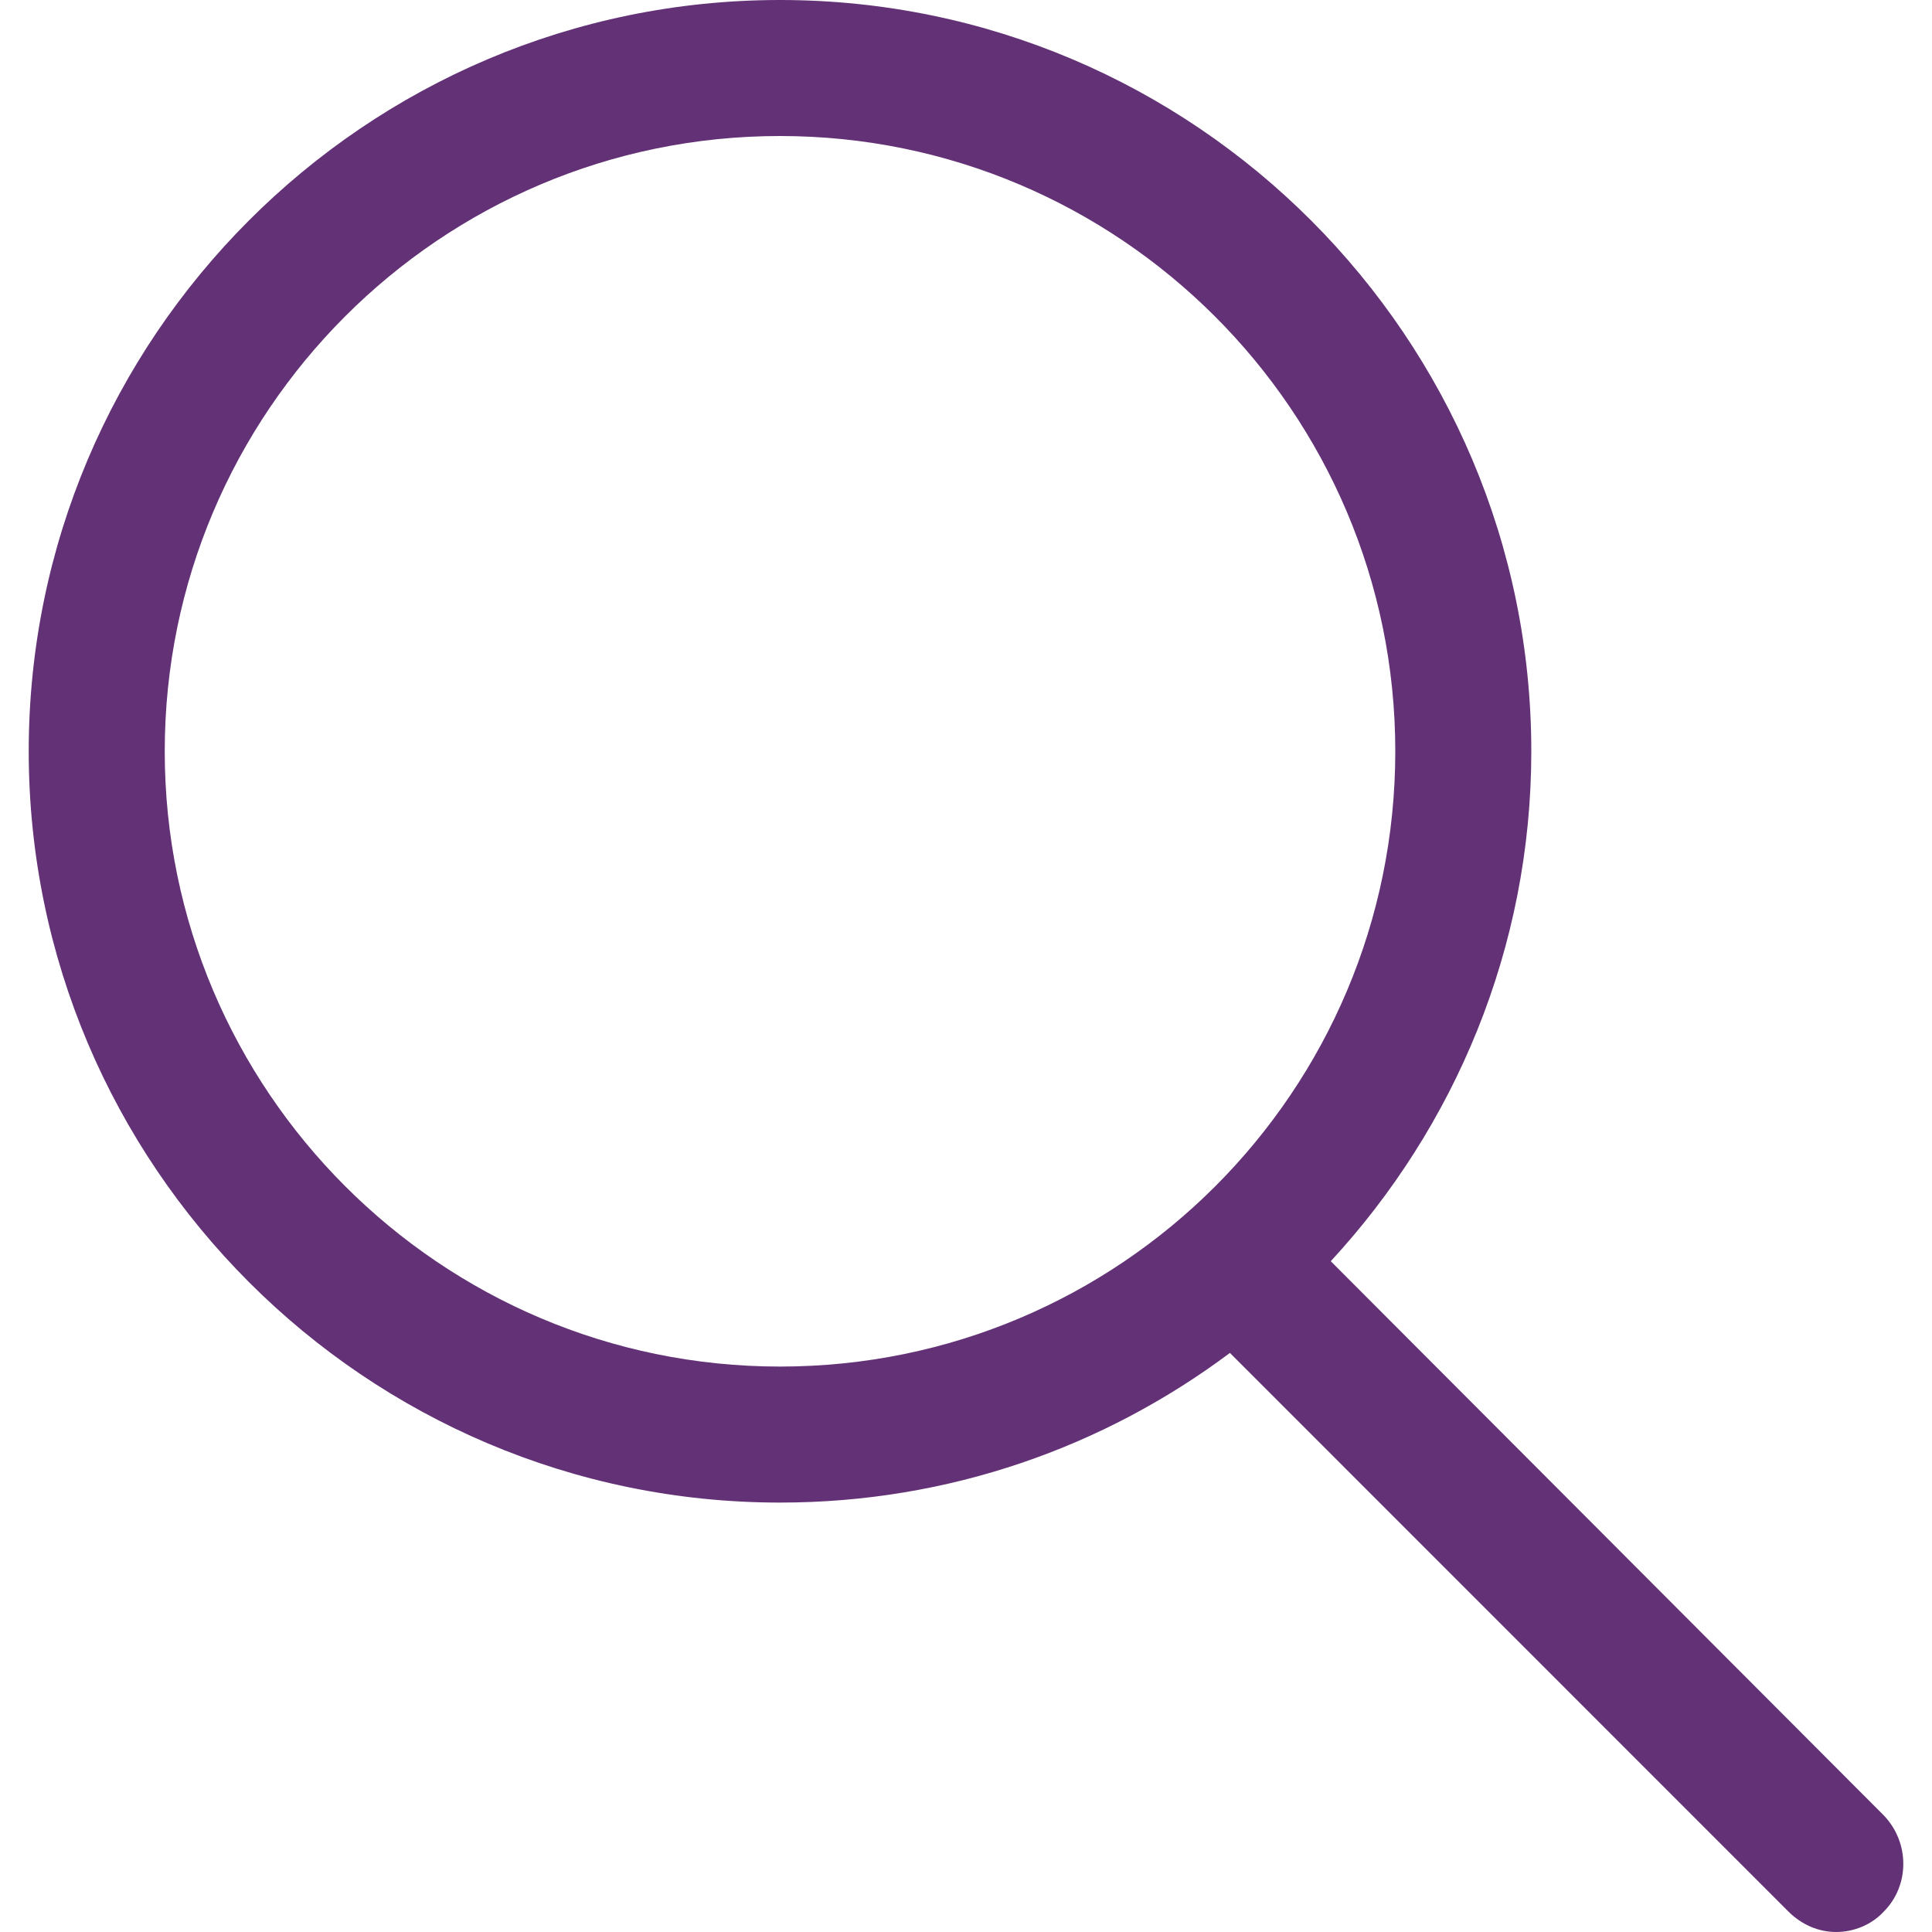 <svg width="15" height="15" viewBox="0 0 15 15" fill="none" xmlns="http://www.w3.org/2000/svg">
<path d="M10.332 9.792C11.291 8.754 11.889 7.364 11.889 5.833C11.889 2.622 9.276 0 6.056 0C2.836 0 0.223 2.622 0.223 5.833C0.223 9.044 2.836 11.666 6.056 11.666C7.367 11.666 8.572 11.235 9.549 10.504L13.886 14.842C13.992 14.947 14.124 15 14.256 15C14.388 15 14.528 14.947 14.625 14.842C14.828 14.639 14.828 14.305 14.625 14.094L10.332 9.792ZM1.279 5.833C1.279 3.202 3.417 1.056 6.056 1.056C8.687 1.056 10.833 3.194 10.833 5.833C10.833 8.472 8.696 10.61 6.056 10.61C3.417 10.61 1.279 8.463 1.279 5.833Z" fill="#633176"/>
</svg>
